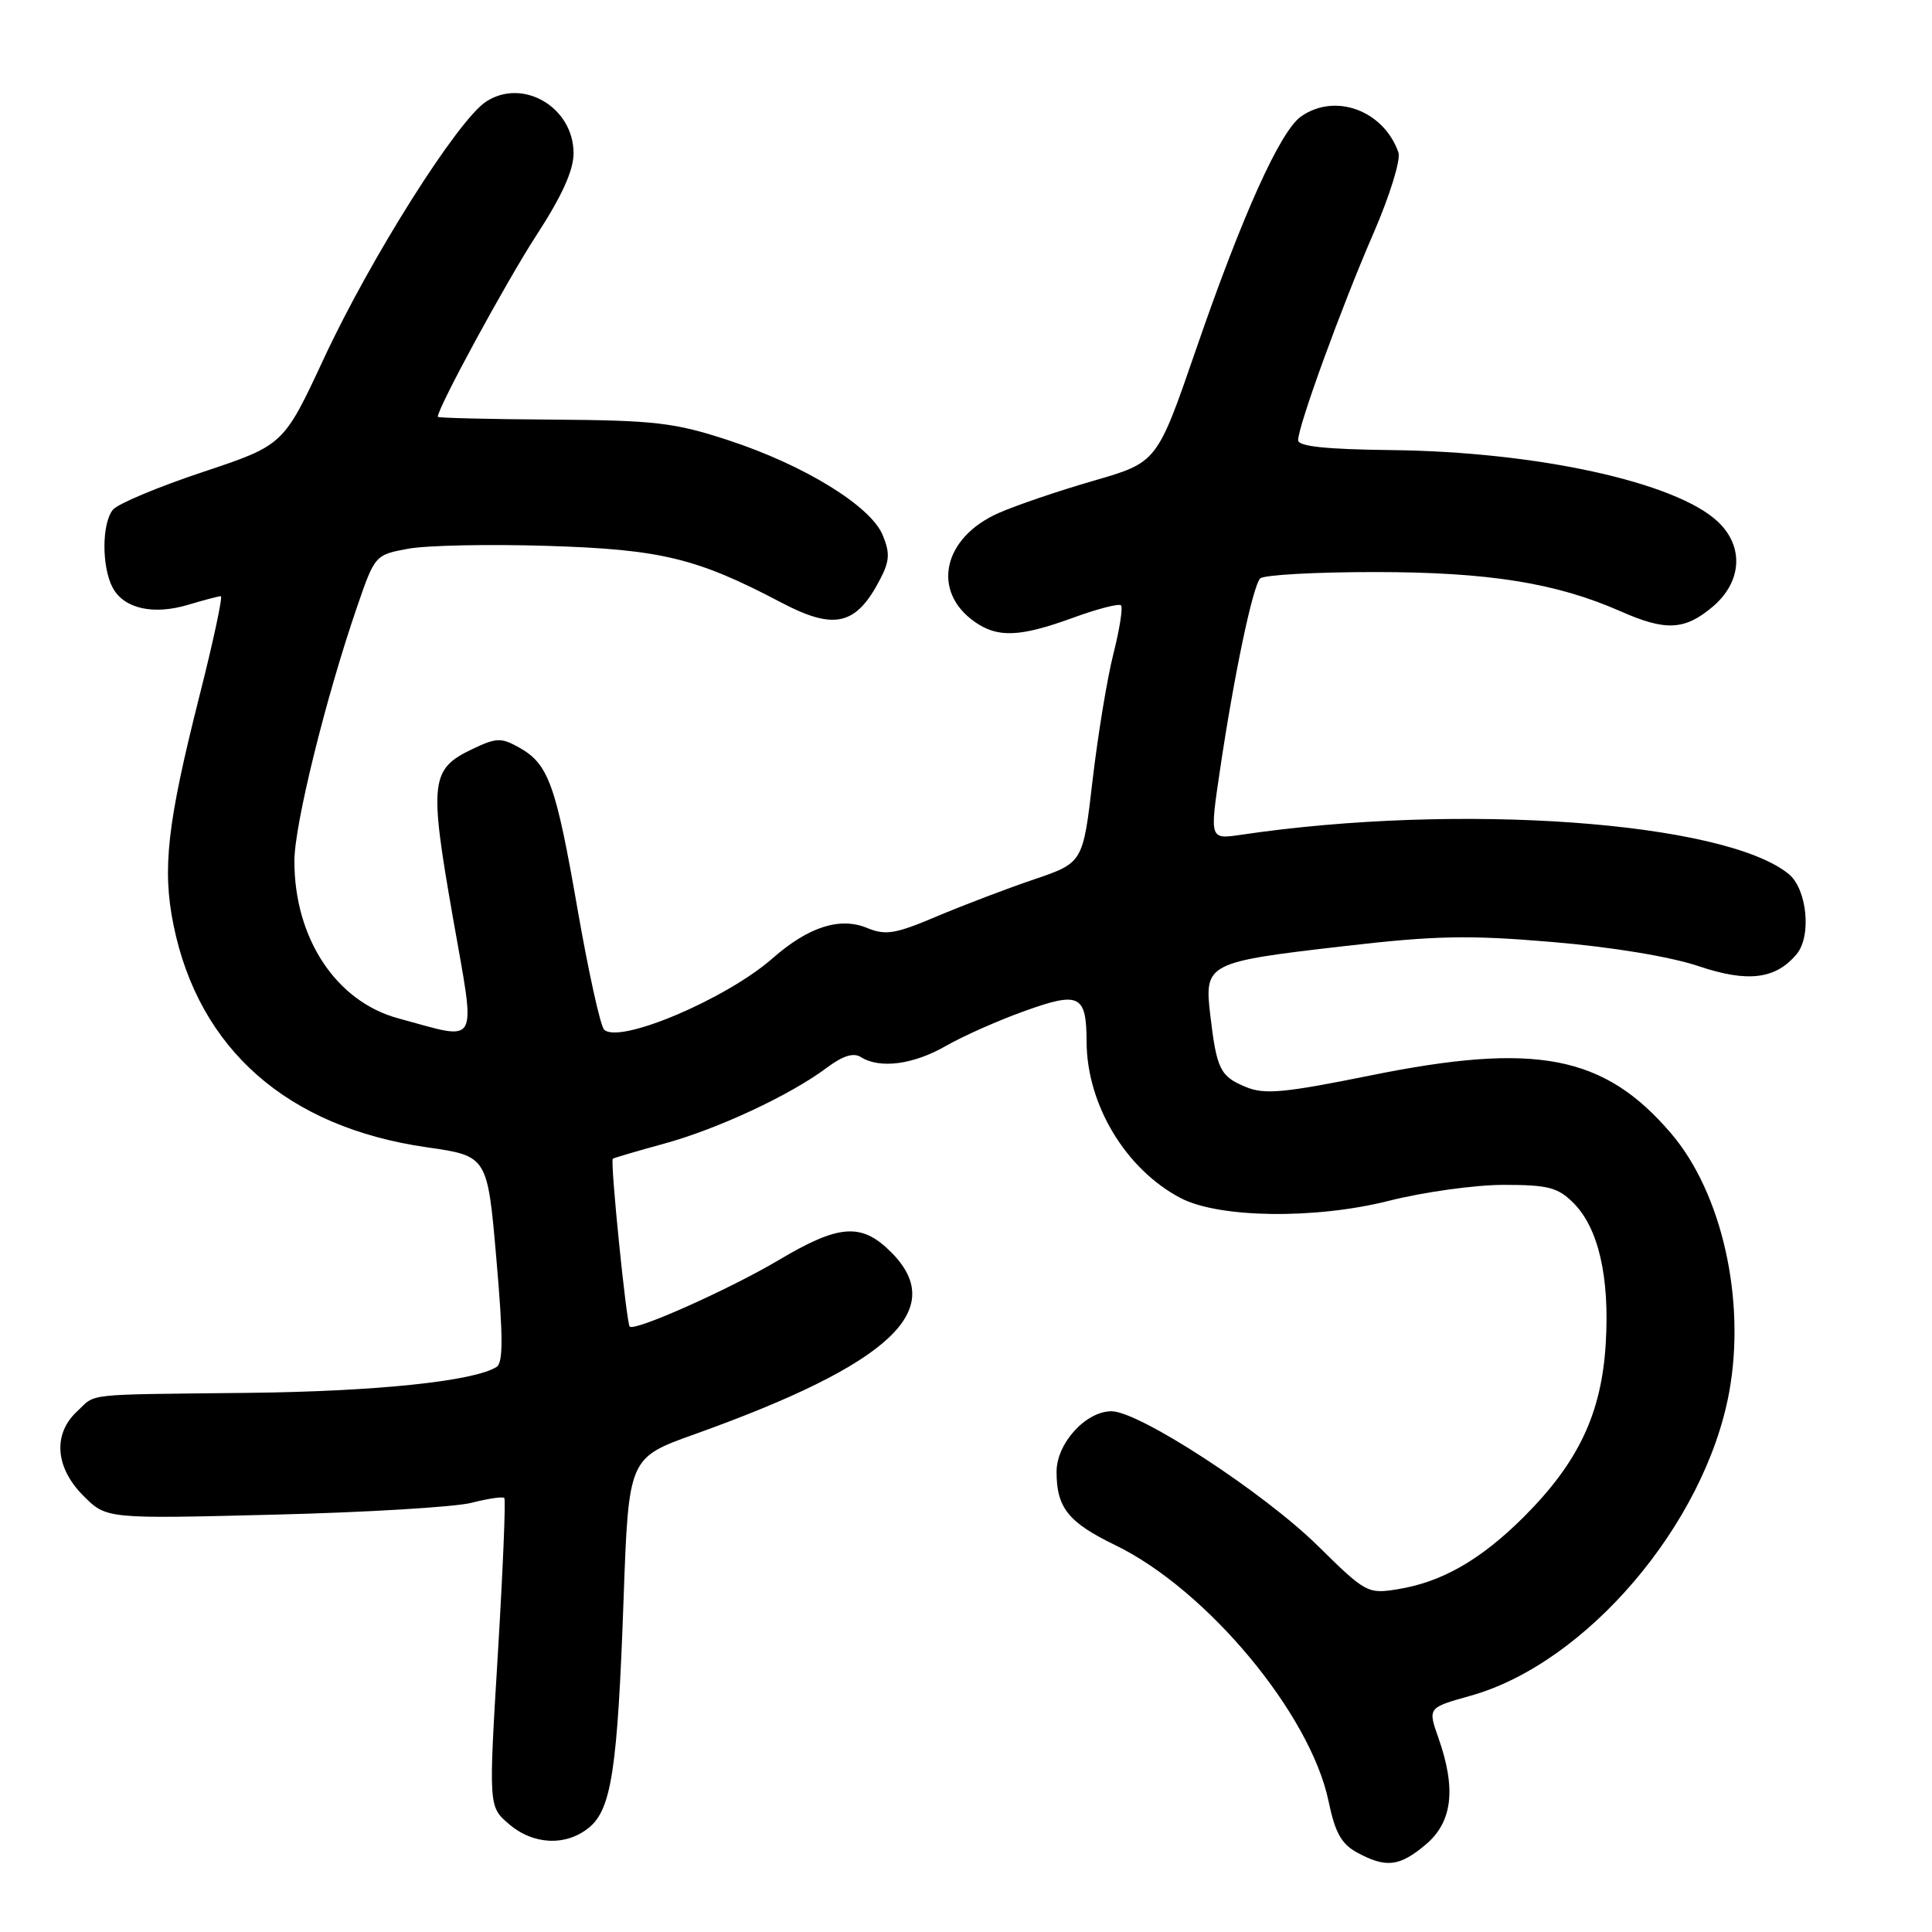 <?xml version="1.0" encoding="UTF-8" standalone="no"?>
<!DOCTYPE svg PUBLIC "-//W3C//DTD SVG 1.1//EN" "http://www.w3.org/Graphics/SVG/1.1/DTD/svg11.dtd" >
<svg xmlns="http://www.w3.org/2000/svg" xmlns:xlink="http://www.w3.org/1999/xlink" version="1.1" viewBox="0 0 256 256">
 <g >
 <path fill="currentColor"
d=" M 188.92 244.41 C 192.46 241.43 192.98 237.03 190.59 230.26 C 189.19 226.28 189.19 226.28 194.84 224.70 C 210.18 220.42 225.90 201.97 229.12 184.50 C 231.36 172.27 228.18 158.07 221.41 150.16 C 212.54 139.80 203.51 138.06 181.61 142.50 C 170.14 144.82 167.55 145.06 165.08 144.03 C 161.67 142.62 161.22 141.70 160.37 134.52 C 159.56 127.64 159.89 127.47 178.17 125.36 C 190.19 123.97 194.63 123.88 205.68 124.82 C 213.64 125.49 221.31 126.76 225.07 128.02 C 231.59 130.22 235.29 129.76 238.07 126.42 C 240.07 124.01 239.44 117.78 237.00 115.80 C 228.41 108.84 193.28 106.33 164.40 110.62 C 160.29 111.22 160.29 111.22 161.65 102.06 C 163.51 89.50 165.99 77.67 166.98 76.65 C 167.43 76.18 174.26 75.80 182.15 75.80 C 197.24 75.80 206.22 77.24 214.78 81.02 C 220.71 83.64 223.23 83.52 226.92 80.41 C 230.83 77.12 231.12 72.41 227.62 69.12 C 222.06 63.89 203.68 59.86 184.39 59.64 C 175.69 59.54 172.01 59.15 172.01 58.33 C 172.00 56.48 177.74 40.69 182.01 30.87 C 184.17 25.89 185.63 21.14 185.30 20.20 C 183.34 14.63 176.92 12.26 172.40 15.43 C 169.63 17.37 164.60 28.52 158.45 46.39 C 153.32 61.27 153.32 61.27 144.91 63.70 C 140.28 65.04 134.62 66.96 132.32 67.98 C 124.93 71.24 123.38 78.35 129.16 82.40 C 132.21 84.54 135.15 84.42 142.17 81.86 C 145.40 80.68 148.27 79.94 148.54 80.21 C 148.81 80.48 148.36 83.36 147.54 86.60 C 146.71 89.85 145.47 97.41 144.77 103.41 C 143.50 114.32 143.50 114.32 137.00 116.53 C 133.43 117.74 127.63 119.95 124.12 121.43 C 118.63 123.76 117.35 123.97 114.90 122.96 C 111.30 121.47 107.13 122.80 102.37 126.98 C 96.20 132.40 81.98 138.41 80.04 136.42 C 79.55 135.91 77.98 128.79 76.55 120.60 C 73.66 103.95 72.68 101.24 68.82 99.07 C 66.40 97.71 65.78 97.73 62.54 99.28 C 57.06 101.89 56.86 103.60 59.98 121.39 C 63.08 139.08 63.72 137.89 52.79 134.94 C 44.54 132.72 38.99 124.32 39.01 114.07 C 39.01 109.31 43.14 92.56 47.28 80.51 C 49.67 73.55 49.70 73.52 54.09 72.71 C 56.51 72.26 64.80 72.09 72.50 72.33 C 87.59 72.80 92.31 73.94 103.50 79.83 C 110.58 83.56 113.46 82.88 116.64 76.72 C 117.88 74.34 117.94 73.26 116.96 70.90 C 115.36 67.03 106.52 61.61 96.50 58.33 C 89.38 56.00 86.82 55.70 73.26 55.60 C 64.87 55.55 58.01 55.38 58.01 55.23 C 57.98 54.07 67.07 37.35 71.05 31.22 C 74.45 26.00 76.00 22.58 76.00 20.31 C 76.00 14.22 69.29 10.27 64.40 13.47 C 60.63 15.94 49.11 34.18 42.93 47.47 C 37.57 58.98 37.57 58.98 26.86 62.55 C 20.97 64.51 15.62 66.75 14.97 67.53 C 13.48 69.33 13.46 75.12 14.93 77.87 C 16.42 80.65 20.30 81.53 24.96 80.13 C 27.03 79.51 28.97 79.00 29.26 79.00 C 29.54 79.00 28.27 84.96 26.42 92.25 C 22.16 109.09 21.48 115.13 22.99 122.57 C 26.35 139.06 38.11 149.37 56.54 152.02 C 64.59 153.17 64.59 153.17 65.77 166.79 C 66.68 177.24 66.68 180.58 65.78 181.14 C 62.72 183.03 49.84 184.37 33.00 184.56 C 10.63 184.81 12.83 184.58 10.19 187.04 C 6.98 190.03 7.32 194.48 11.05 198.20 C 14.10 201.26 14.10 201.26 36.30 200.70 C 48.51 200.40 60.29 199.69 62.47 199.13 C 64.66 198.57 66.61 198.28 66.82 198.49 C 67.03 198.69 66.64 207.98 65.97 219.12 C 64.74 239.38 64.74 239.38 67.43 241.69 C 70.65 244.46 74.96 244.66 78.02 242.19 C 81.02 239.75 81.83 234.48 82.63 211.83 C 83.30 193.17 83.30 193.17 92.05 190.04 C 117.93 180.78 125.72 173.56 118.08 165.92 C 114.15 161.99 111.20 162.20 103.16 166.98 C 96.65 170.84 84.11 176.44 83.44 175.78 C 83.00 175.33 80.83 153.82 81.20 153.54 C 81.37 153.42 84.42 152.52 88.00 151.54 C 95.10 149.60 104.74 145.10 109.57 141.47 C 111.68 139.89 113.10 139.45 114.07 140.07 C 116.58 141.65 121.02 141.07 125.32 138.60 C 127.62 137.28 132.35 135.18 135.84 133.94 C 143.05 131.35 143.96 131.82 143.98 138.07 C 144.02 146.39 149.17 154.94 156.44 158.75 C 161.52 161.41 174.26 161.58 184.01 159.12 C 188.62 157.95 195.47 157.00 199.24 157.00 C 205.13 157.00 206.43 157.34 208.48 159.39 C 211.80 162.71 213.30 169.18 212.77 178.00 C 212.22 187.26 209.17 193.73 201.96 200.95 C 196.23 206.68 191.05 209.65 185.15 210.59 C 181.23 211.22 180.93 211.05 174.66 204.87 C 167.49 197.79 150.95 187.00 147.28 187.00 C 143.86 187.00 140.00 191.26 140.00 195.02 C 140.00 199.78 141.55 201.72 147.76 204.73 C 159.91 210.62 173.63 227.09 176.04 238.67 C 176.90 242.82 177.74 244.34 179.82 245.47 C 183.66 247.55 185.44 247.34 188.92 244.41 Z "/>
</g>
</svg>